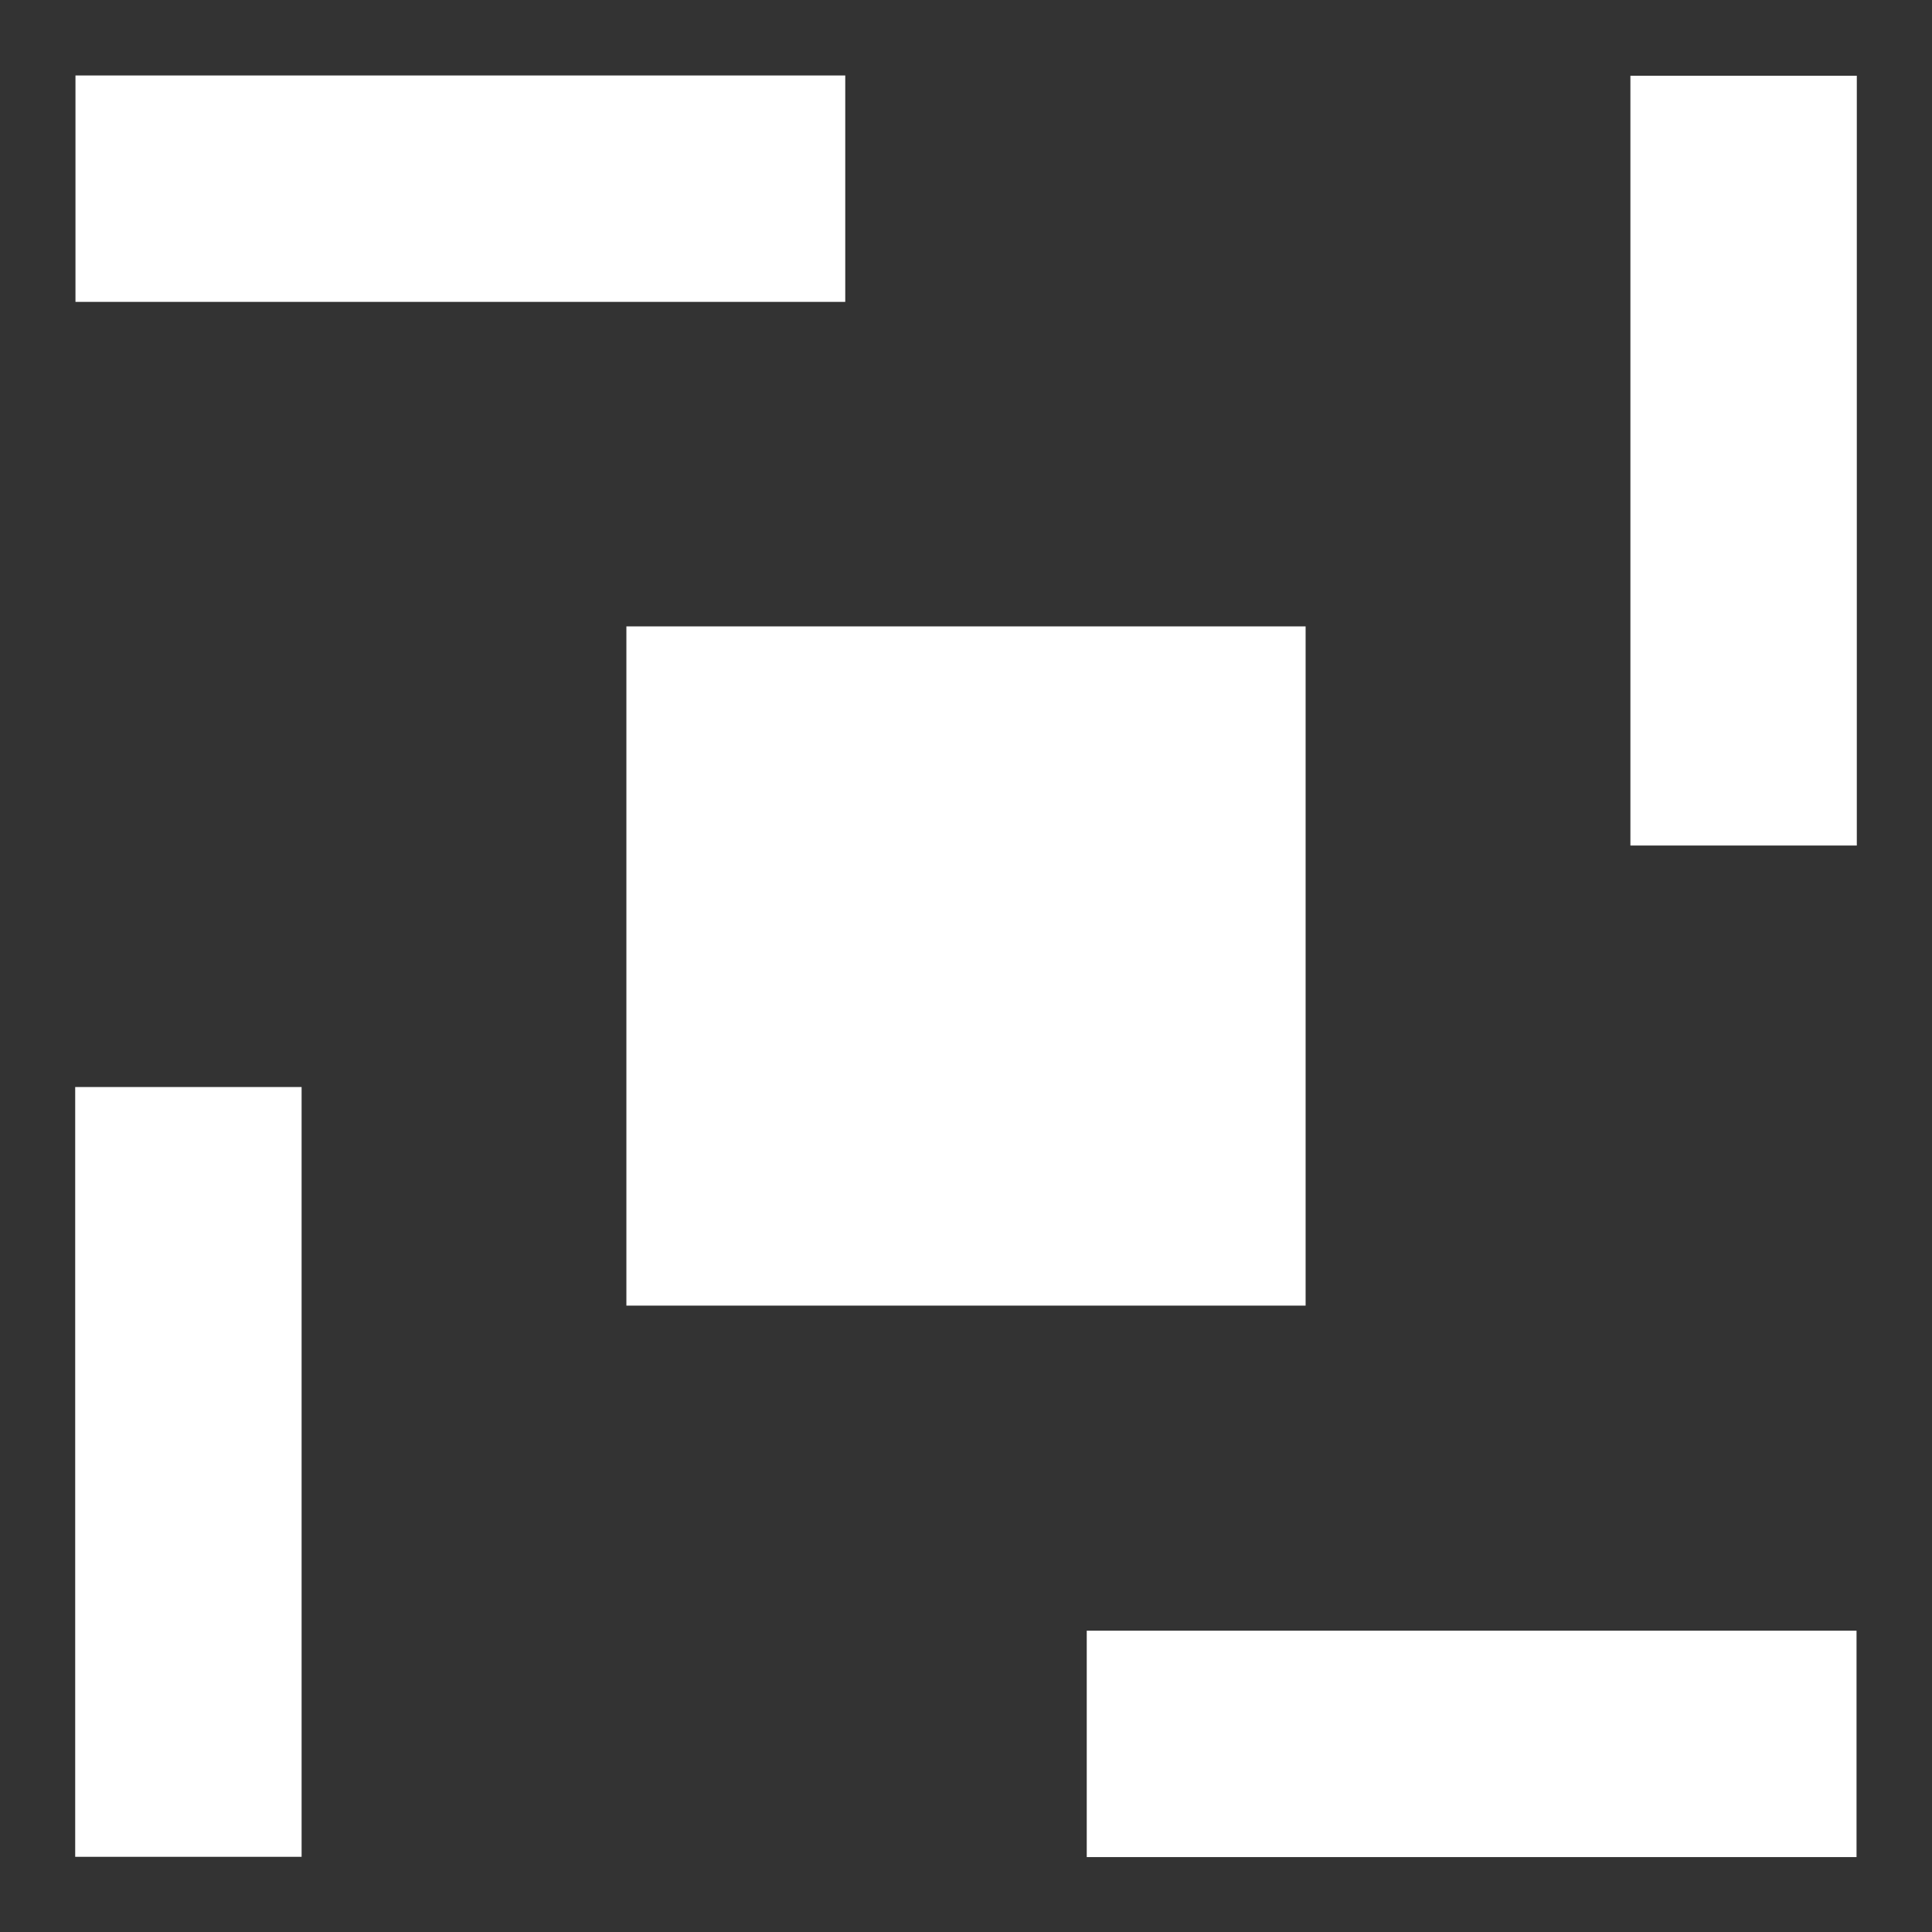 <svg width="512" height="512" viewBox="0 0 512 512" fill="none" xmlns="http://www.w3.org/2000/svg">
<rect x="0" y="0" width="512" height="512" fill="#333333" stroke="none"/>
<rect x="20" y="80" width="60" height="204" transform="rotate(-90 20 80)" fill="white"/>
<rect x="432.074" y="20.073" width="60" height="204" fill="white"/>
<rect x="166" y="346" width="180" height="180" transform="rotate(-90 166 346)" fill="white"/>
<rect x="492" y="432.147" width="60" height="204" transform="rotate(90 492 432.147)" fill="white"/>
<rect x="79.927" y="492.074" width="60" height="204" transform="rotate(-180 79.927 492.074)" fill="white"/>
</svg>
